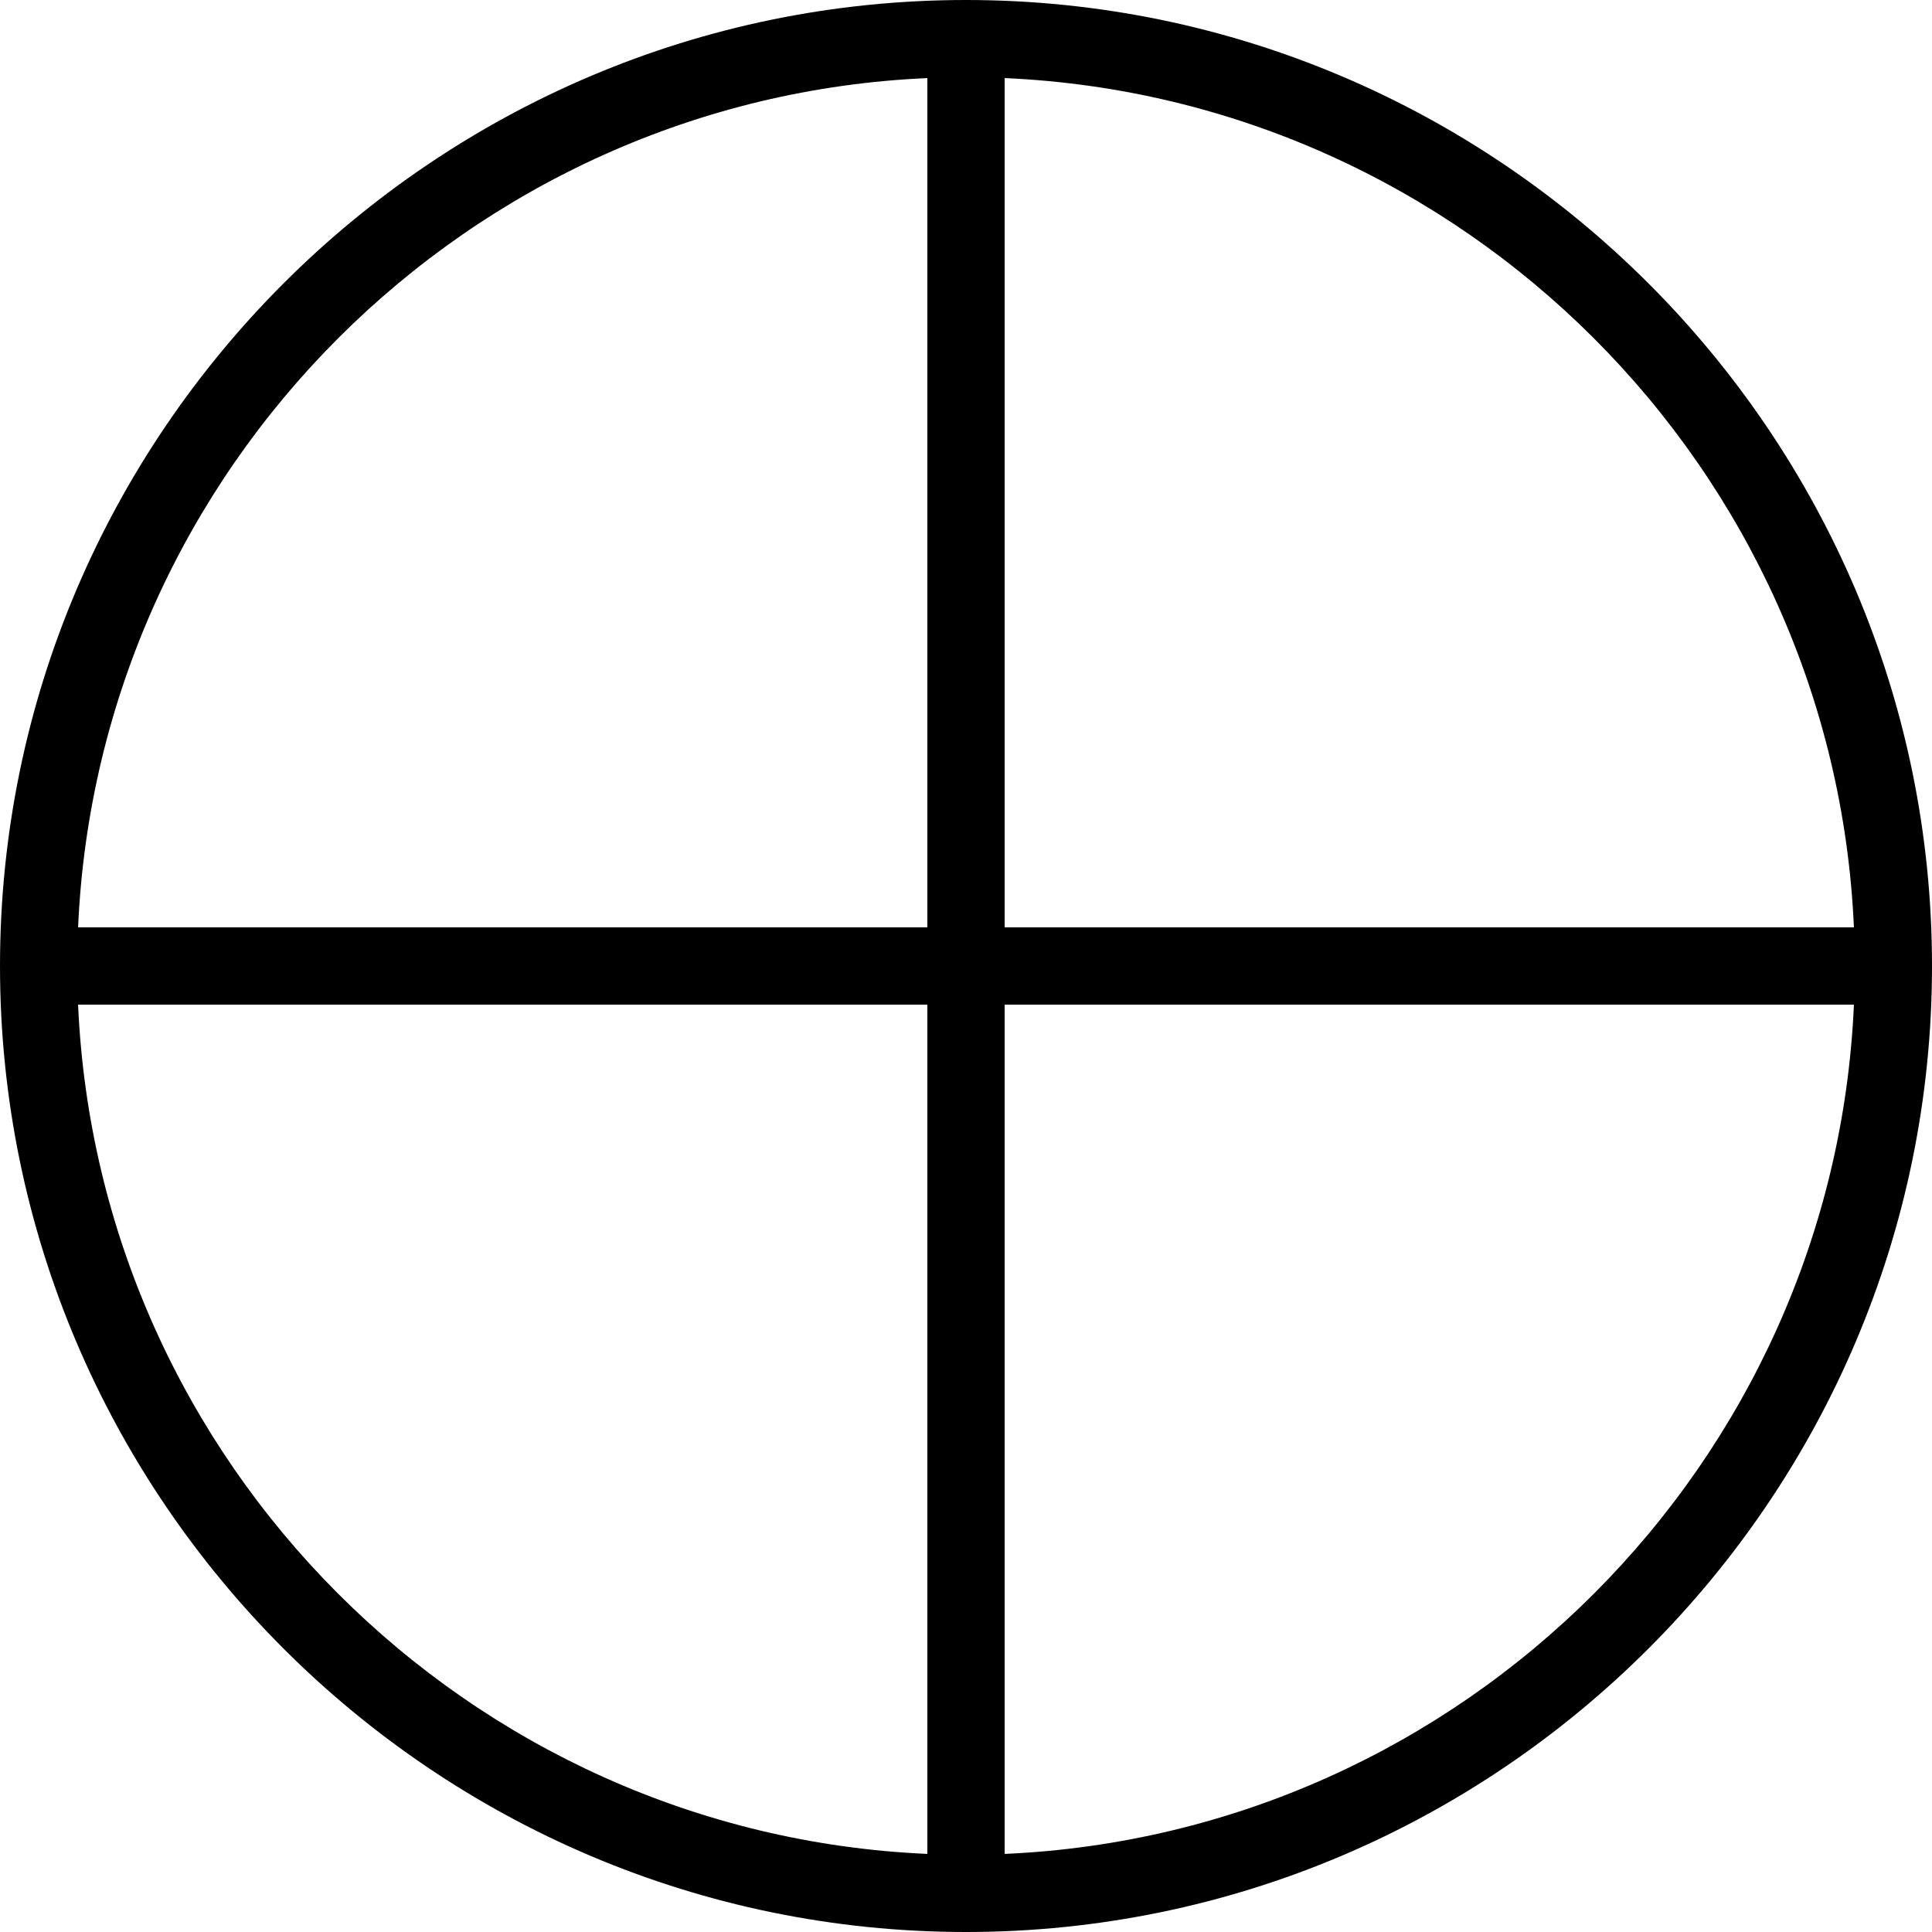 <?xml version="1.0" encoding="UTF-8"?>
<svg id="Layer_2" data-name="Layer 2" xmlns="http://www.w3.org/2000/svg" viewBox="0 0 24 24">
  <g id="_Layer_" data-name="&amp;lt;Layer&amp;gt;">
    <path d="M12,0C5.39,0,0,5.39,0,12s5.39,12,12,12,12-5.39,12-12S18.61,0,12,0ZM11.52,23.03c-5.7-.25-10.3-4.85-10.55-10.55h10.55v10.55ZM11.52,11.52H.97C1.22,5.82,5.82,1.22,11.52.97v10.55ZM12.48.97c5.7.25,10.3,4.85,10.55,10.55h-10.55V.97ZM12.48,23.03v-10.55h10.55c-.25,5.7-4.85,10.3-10.55,10.55Z"/>
  </g>
</svg>